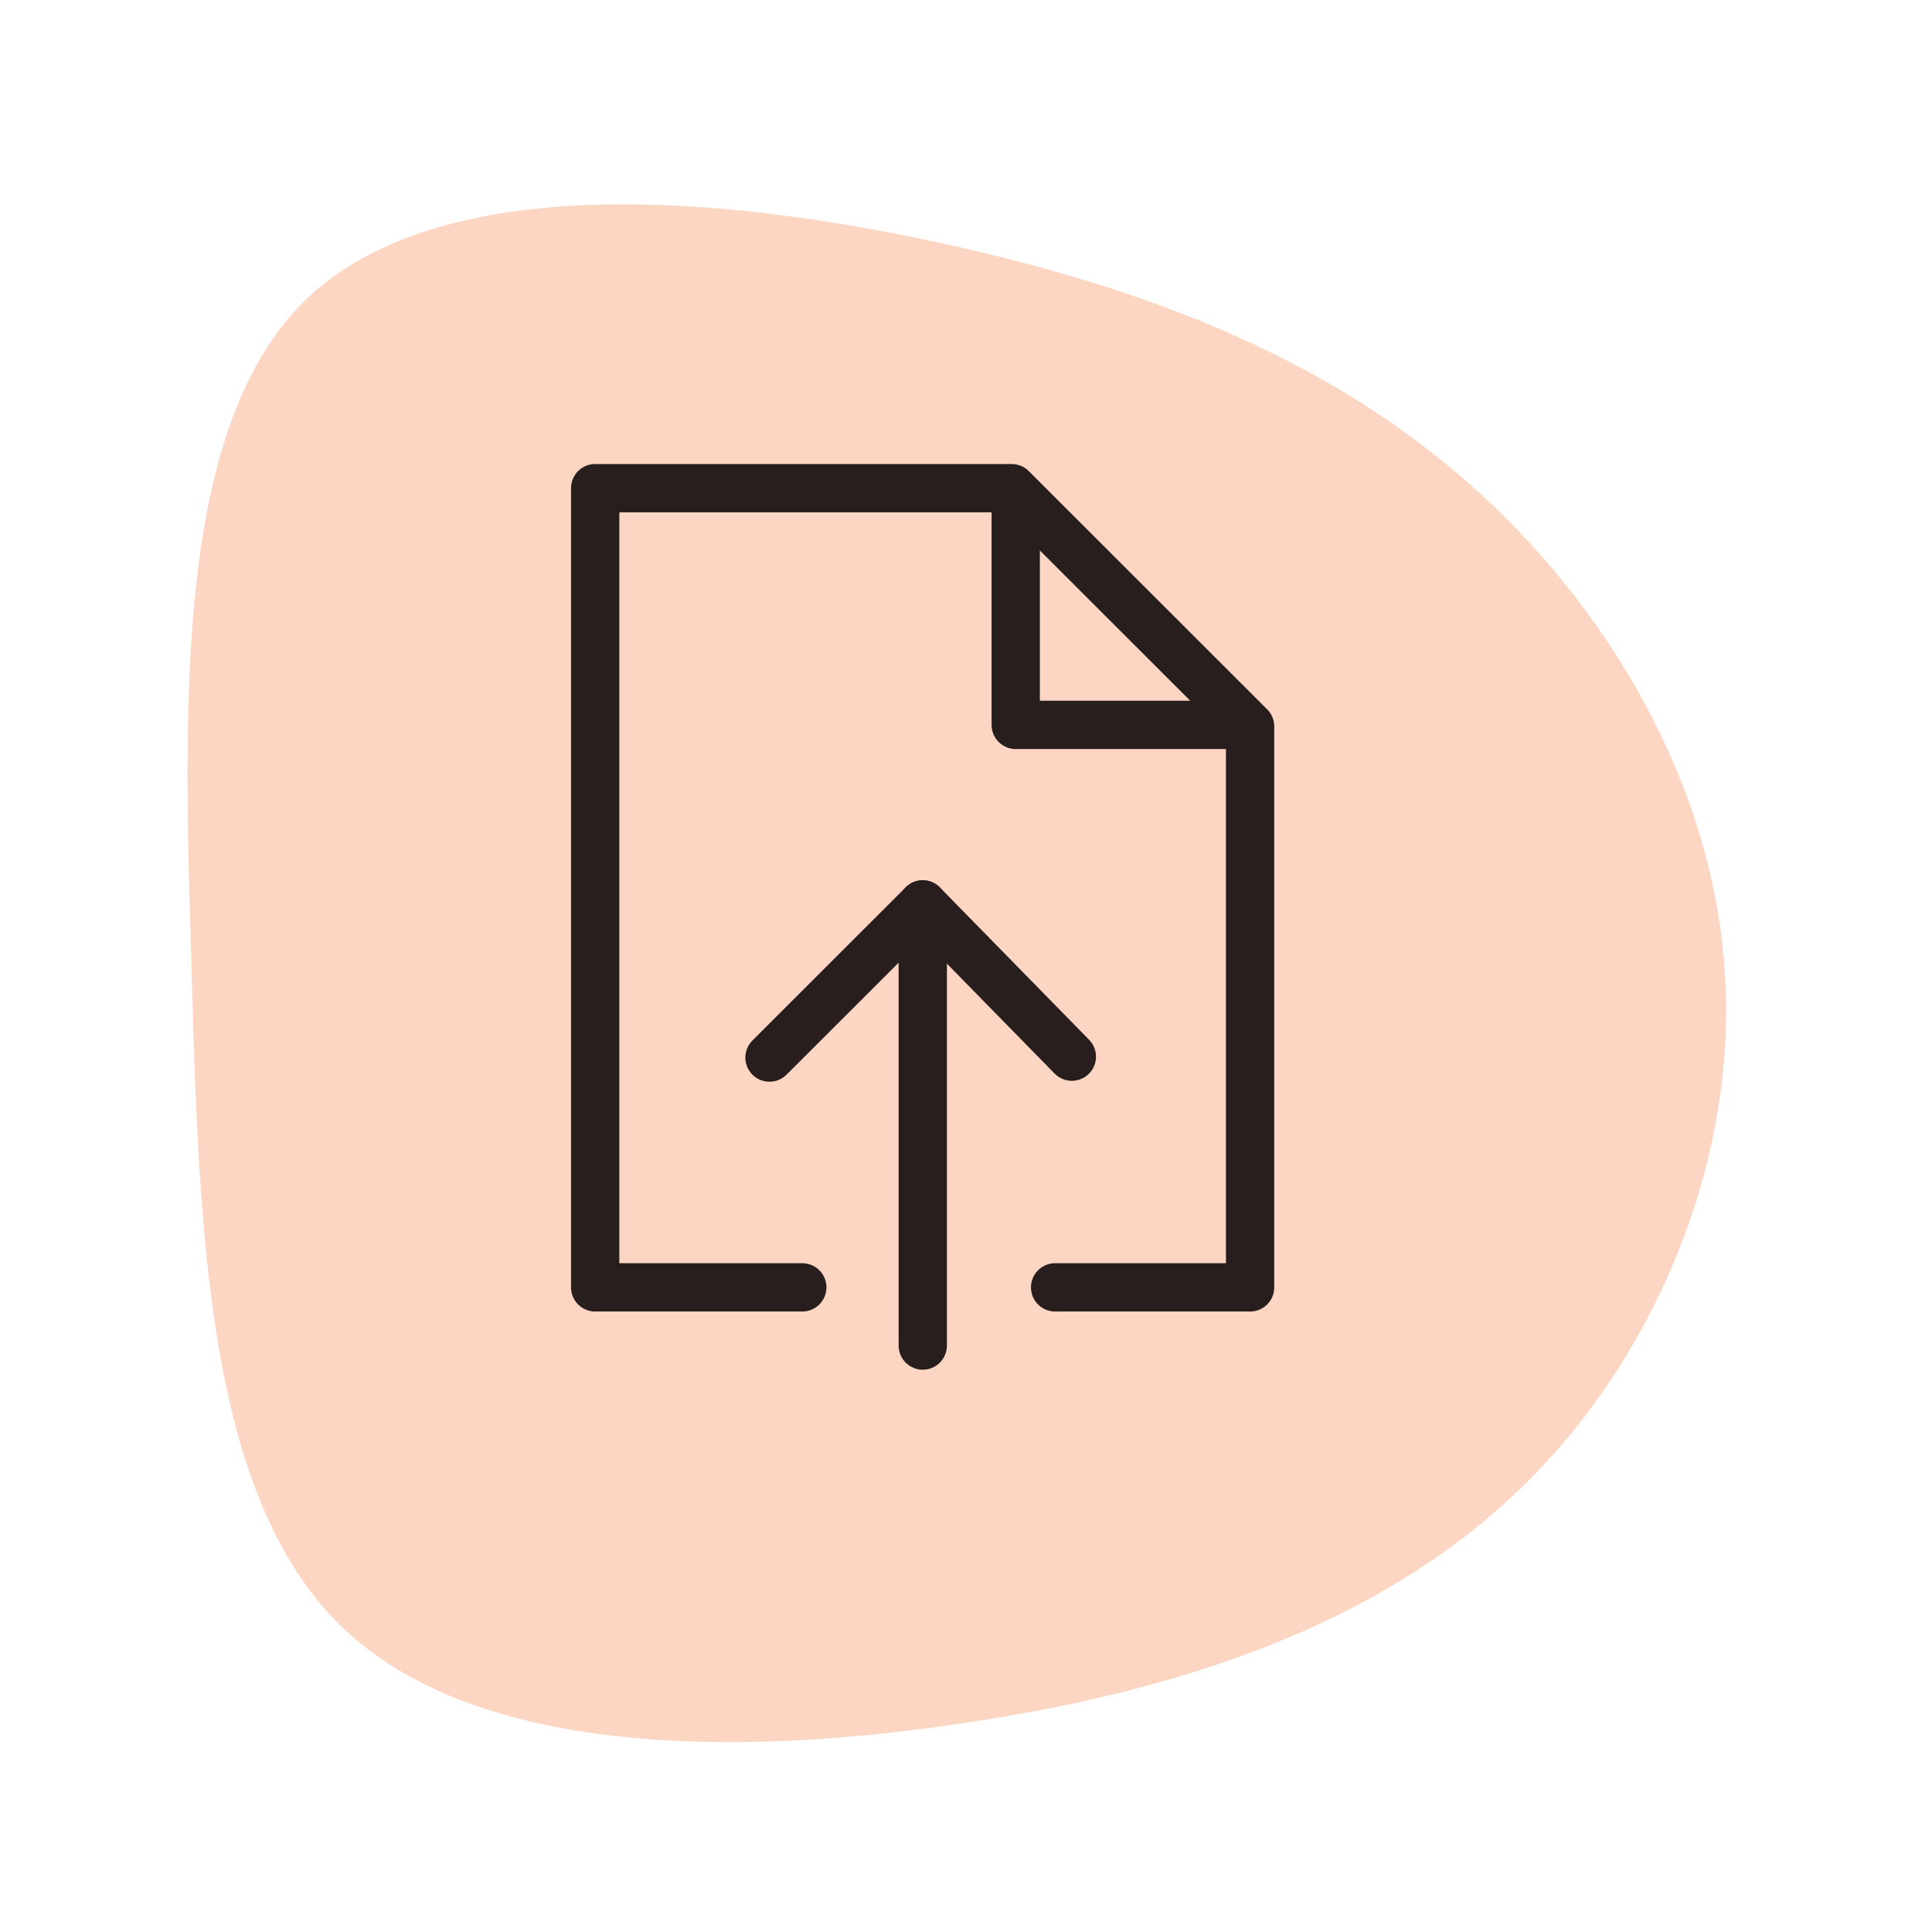 <svg width="80" height="80" viewBox="0 0 80 80" fill="none" xmlns="http://www.w3.org/2000/svg">
<g id="icon / documents">
<path id="Vector" d="M7.935 40.117C7.588 29.013 7.236 17.563 12.751 12.325C18.303 7.12 29.684 8.032 39.082 10.091C48.474 12.149 55.775 15.328 61.428 20.565C67.087 25.803 71.135 33.136 71.45 40.784C71.796 48.395 68.447 56.427 62.788 61.803C57.13 67.179 49.135 70.011 39.743 71.371C30.383 72.768 19.631 72.699 14.111 67.323C8.596 61.947 8.244 51.189 7.93 40.123L7.935 40.117Z" fill="#FDD6C3"/>
<path id="Vector_2" d="M51.125 30.016H42.059V20.731" stroke="#281E1E" stroke-width="2" stroke-linecap="round" stroke-linejoin="round"/>
<path id="Vector_3" d="M33.221 53.307H24.645V20.214H41.892L51.764 30.08V53.307H43.69" stroke="#281E1E" stroke-width="2" stroke-linecap="round" stroke-linejoin="round"/>
<path id="Vector_4" d="M38.21 55.717V37.45L31.863 43.792" stroke="#281E1E" stroke-width="2" stroke-linecap="round" stroke-linejoin="round"/>
<path id="Vector_5" d="M44.383 43.754L38.207 37.45" stroke="#281E1E" stroke-width="2" stroke-linecap="round" stroke-linejoin="round"/>
</g>
</svg>
